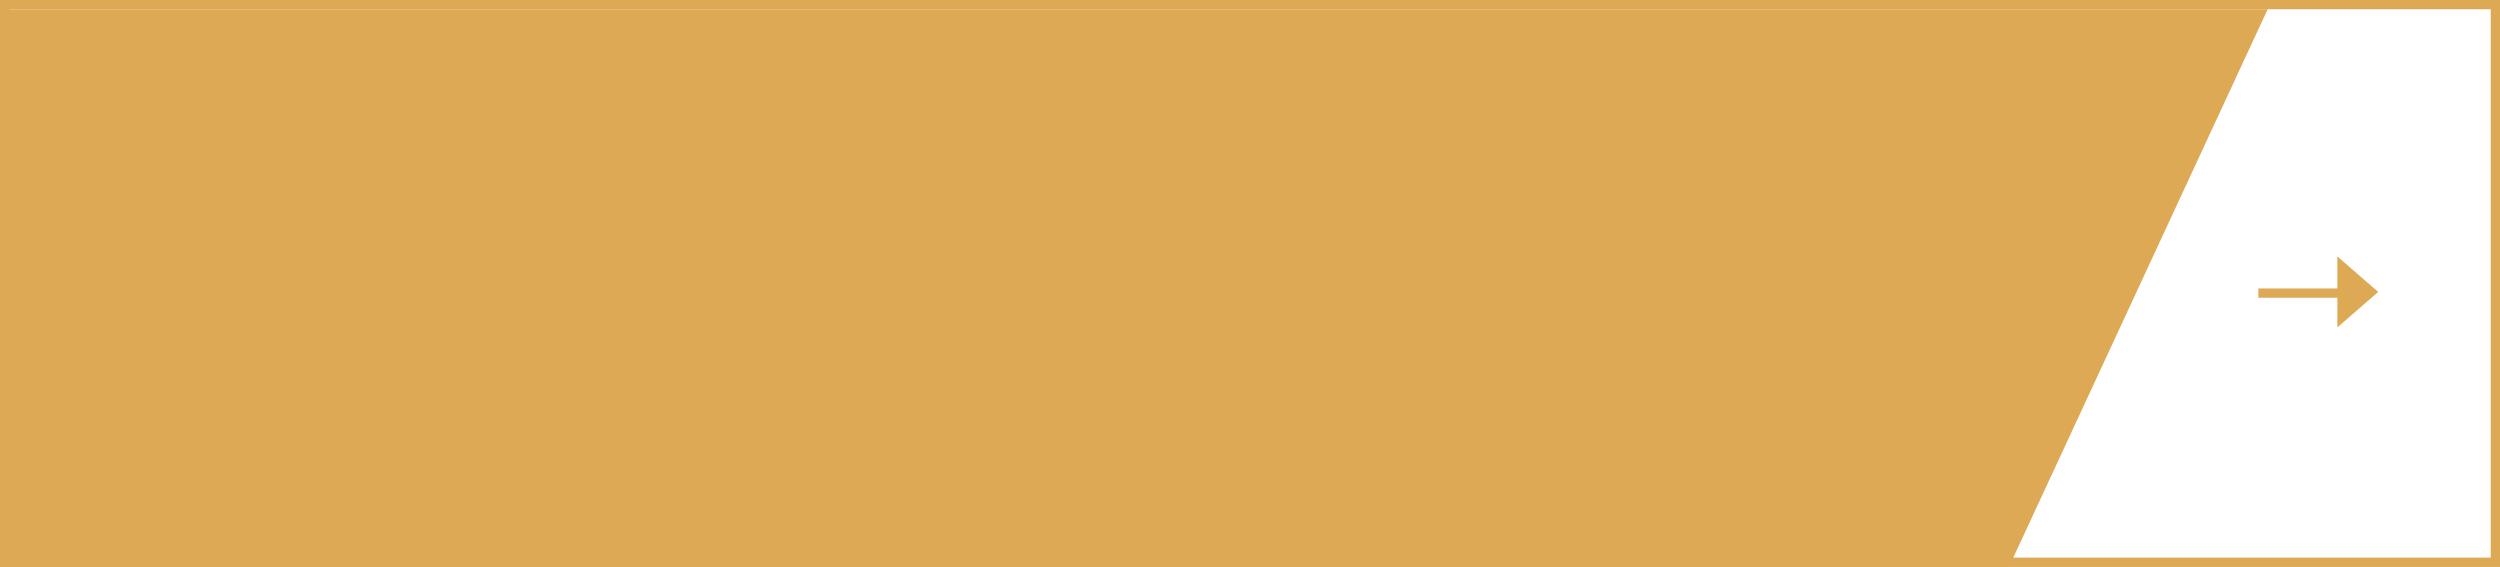 <svg width="269" height="61" viewBox="0 0 269 61" fill="none" xmlns="http://www.w3.org/2000/svg">
<rect x="0.5" y="0.5" width="268" height="60" stroke="#DDA955"/>
<path d="M0 1H244L216.165 61H0V1Z" fill="#DDA955"/>
<path d="M252 28.688L255.134 31.41L252 34.133L252 28.688Z" fill="#DDA955" stroke="#DDA955"/>
<line x1="243" y1="31.54" x2="253.552" y2="31.54" stroke="#DDA955"/>
</svg>
